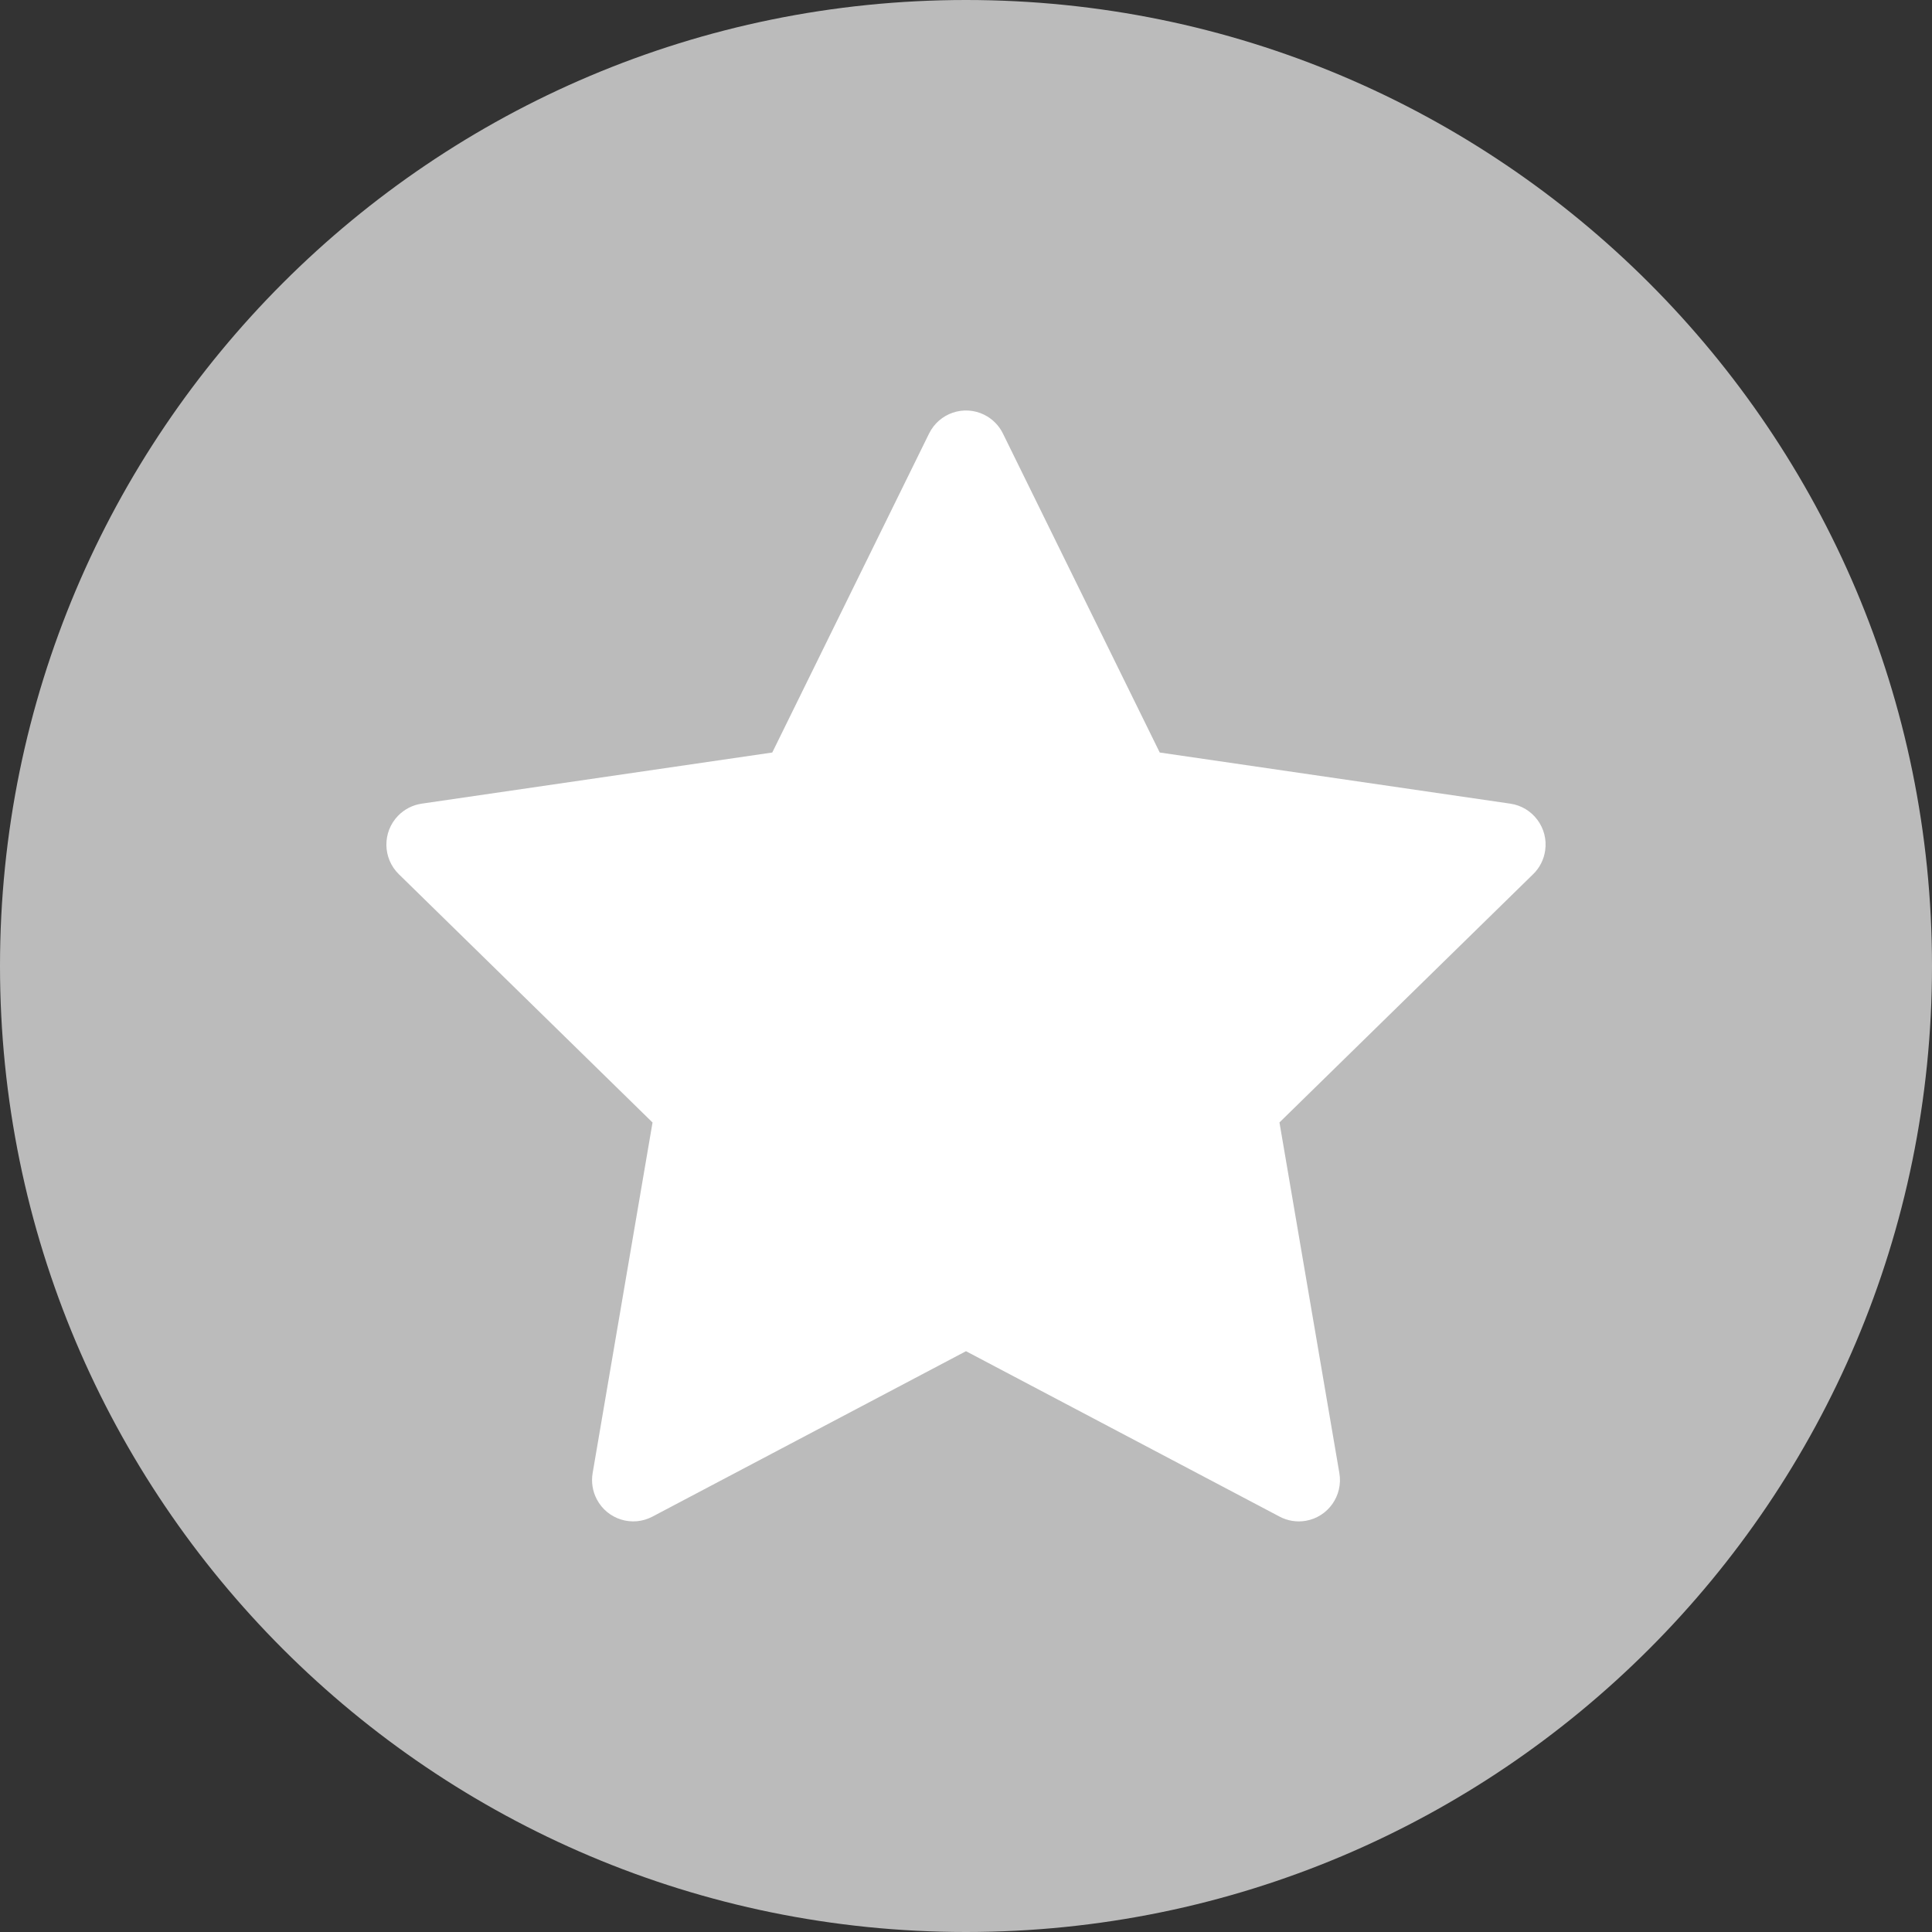 <svg xmlns="http://www.w3.org/2000/svg" width="40" height="40" viewBox="0 0 40 40">
    <rect x="0" y="0" width="40" height="40" fill="#333333" stroke="none"/>
    <g fill="none" fill-rule="evenodd">
        <path fill="#BBB" d="M20 40C8.954 40 0 31.046 0 20S8.954 0 20 0s20 8.954 20 20-8.954 20-20 20z"/>
        <path fill="#FFF" d="M20 27.975L13.508 31.4c-.417.22-.933.06-1.152-.359-.088-.167-.118-.358-.086-.543l1.24-7.258-5.252-5.14c-.338-.33-.345-.873-.016-1.211.131-.135.303-.223.488-.25l7.259-1.059 3.246-6.603c.209-.425.72-.599 1.142-.39.169.084.305.22.388.39l3.246 6.603 7.259 1.059c.466.068.789.503.721.97-.027.187-.114.36-.249.49l-5.252 5.14 1.24 7.259c.08.466-.232.909-.697.989-.185.031-.375.001-.54-.087L20 27.975z"/>
    </g>
</svg>
